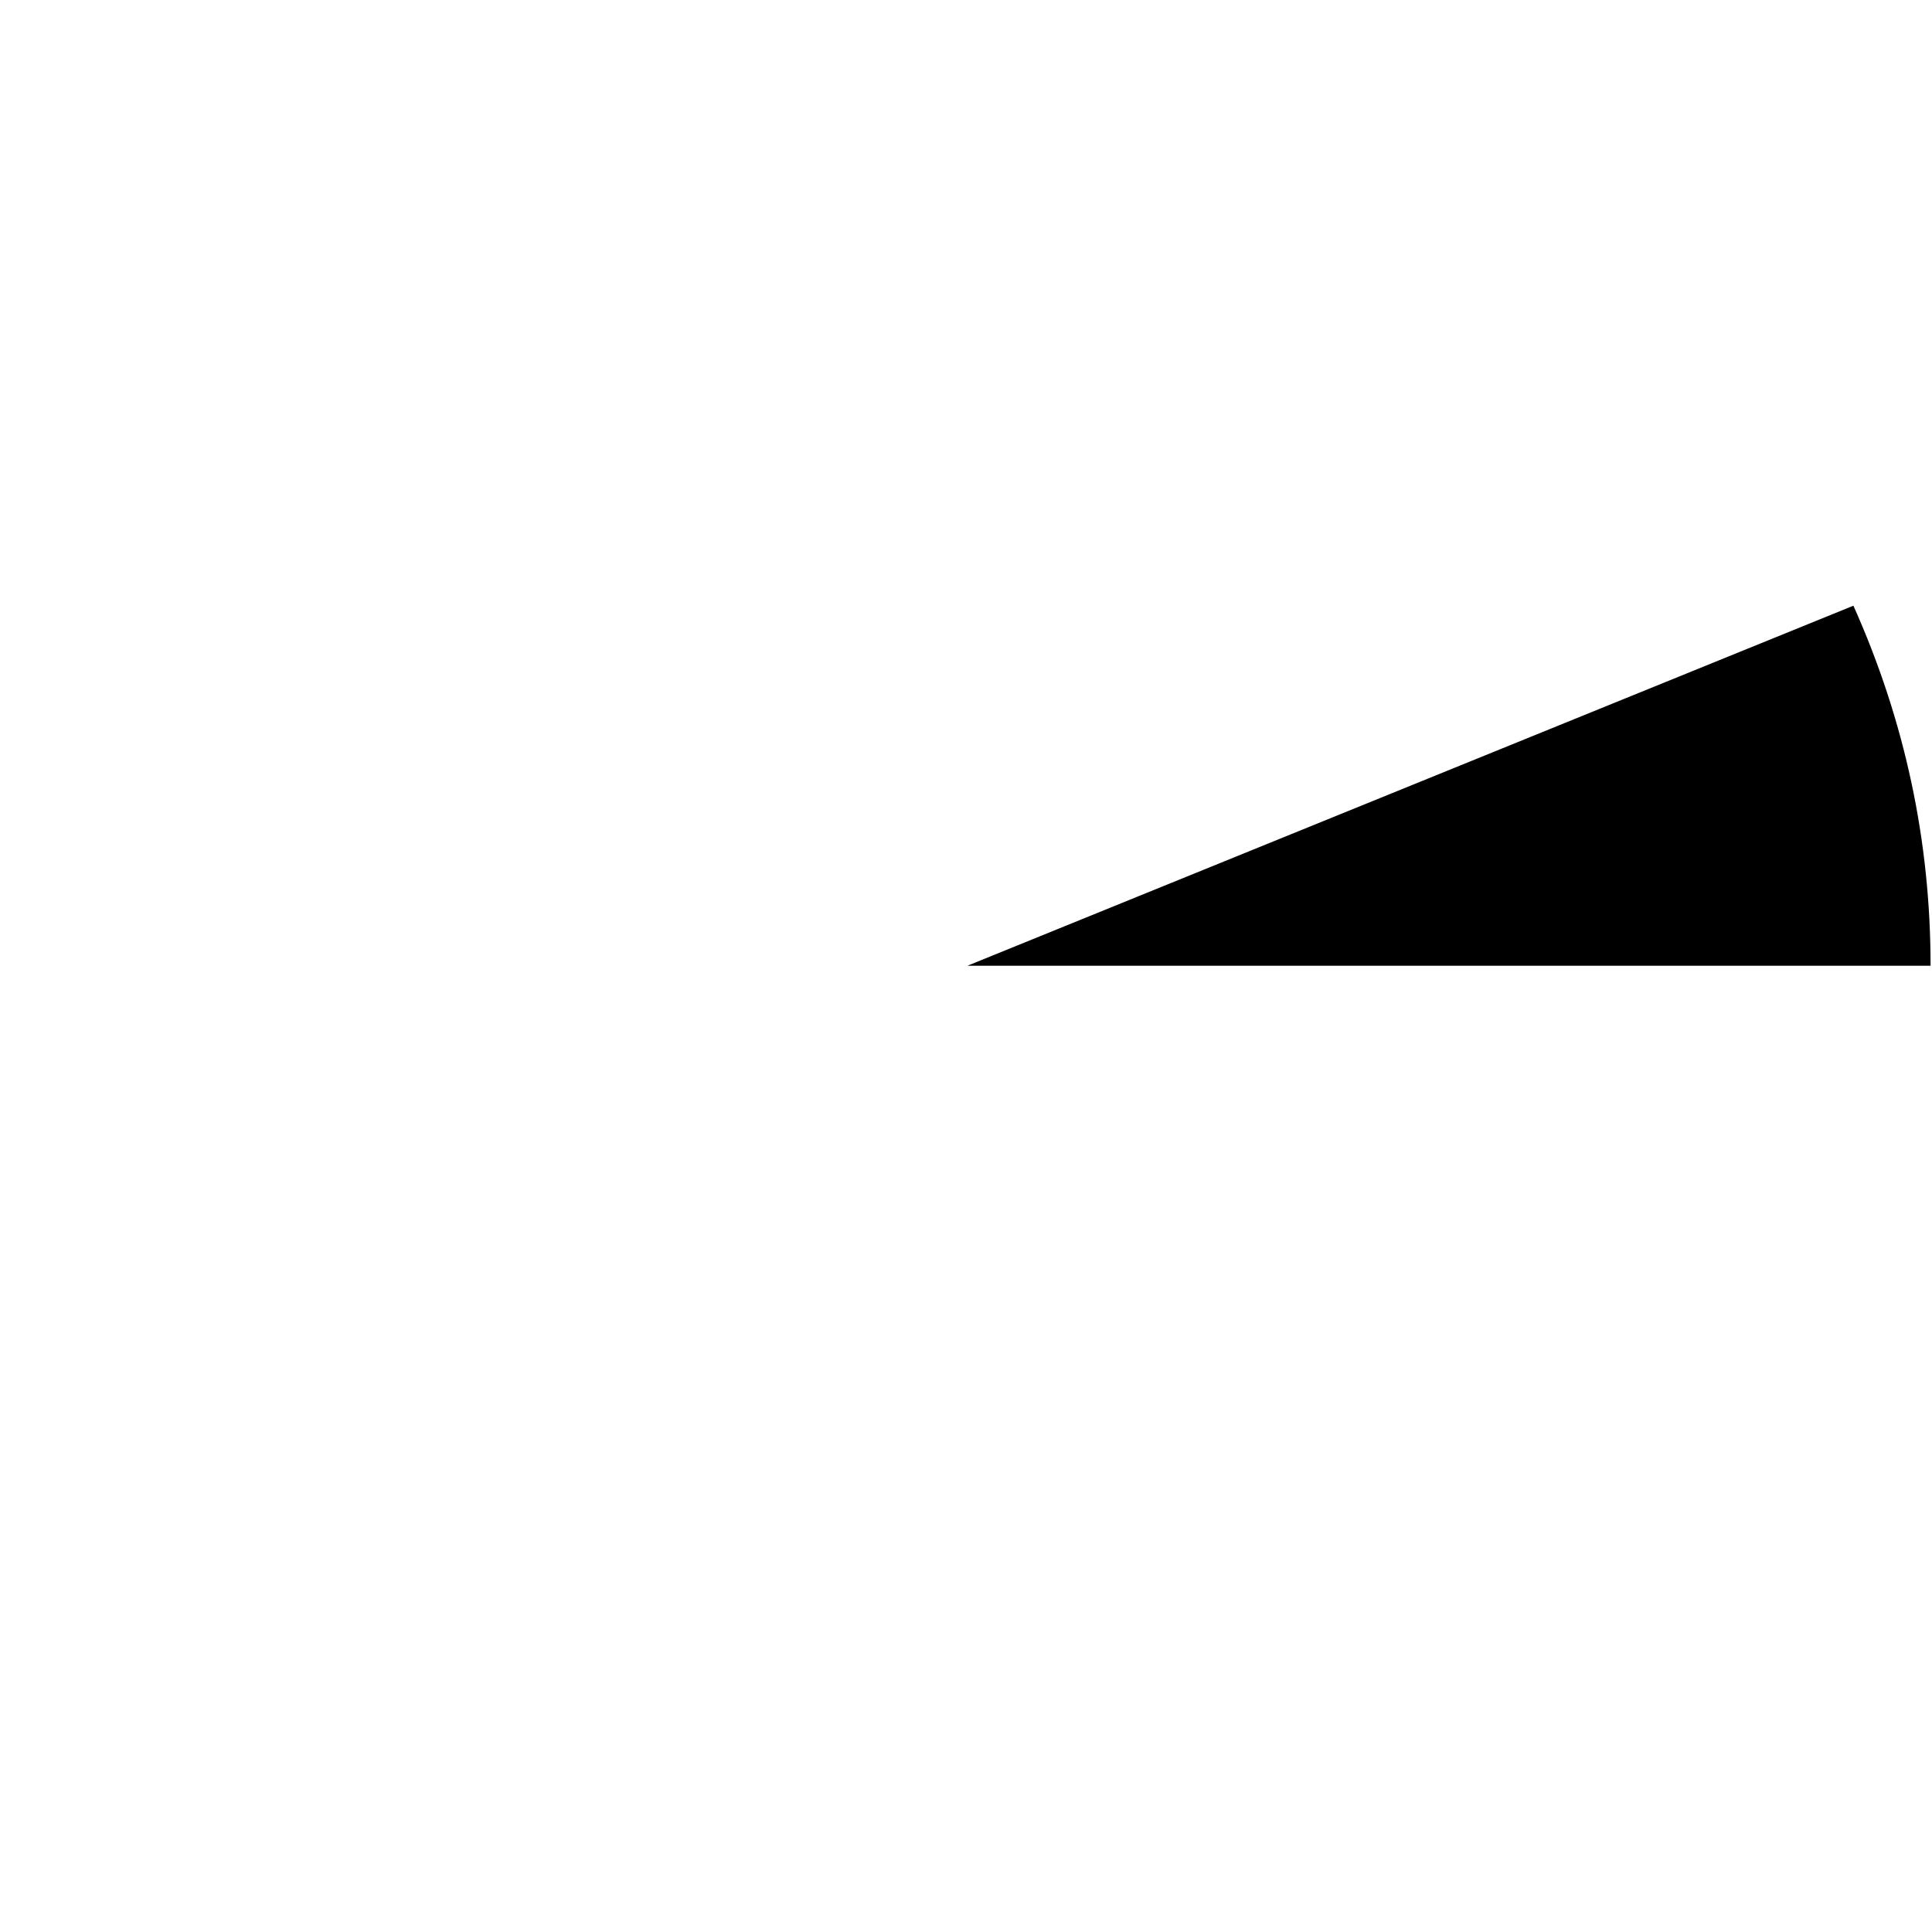<?xml version="1.0" encoding="UTF-8" standalone="no"?>
<svg xmlns:ffdec="https://www.free-decompiler.com/flash" xmlns:xlink="http://www.w3.org/1999/xlink" ffdec:objectType="frame" height="67.6px" width="67.6px" xmlns="http://www.w3.org/2000/svg">
  <g transform="matrix(1.0, 0.0, 0.0, 1.0, 0.15, 0.15)">
    <use ffdec:characterId="3023" height="13.15" transform="matrix(1.0, 0.0, 0.0, 0.958, 33.7, 21.043)" width="33.7" xlink:href="#shape0"/>
  </g>
  <defs>
    <g id="shape0" transform="matrix(1.0, 0.0, 0.0, 1.0, -33.7, -20.5)">
      <path d="M67.4 33.65 L33.7 33.65 64.7 20.5 Q67.4 26.8 67.4 33.65" fill="#000000" fill-rule="evenodd" stroke="none"/>
    </g>
  </defs>
</svg>

